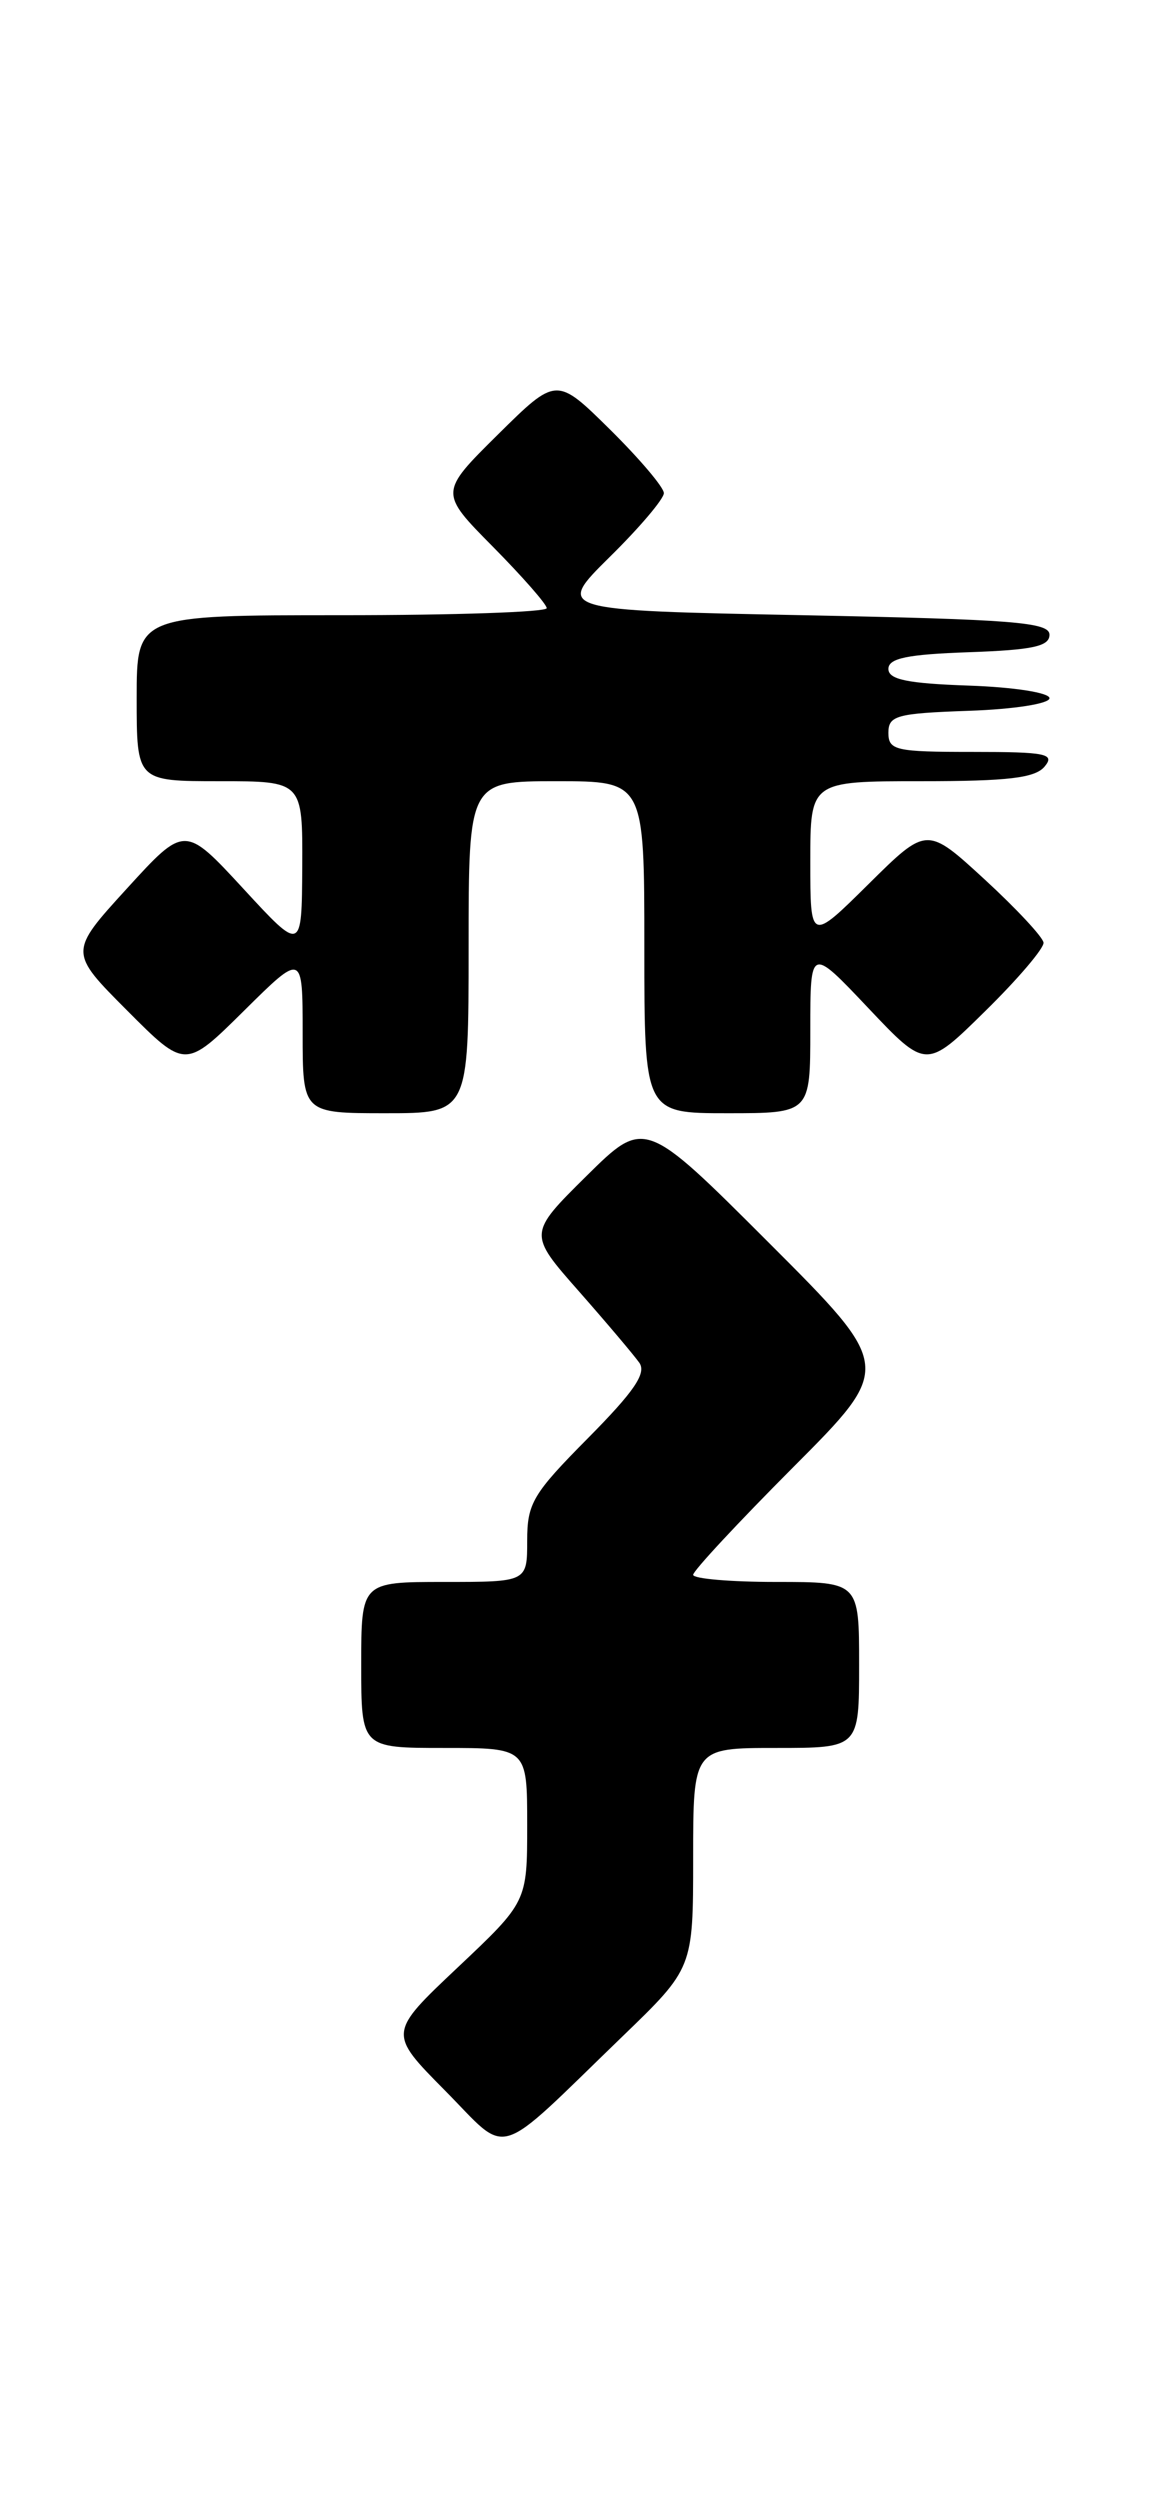 <?xml version="1.0" encoding="UTF-8" standalone="no"?>
<!DOCTYPE svg PUBLIC "-//W3C//DTD SVG 1.1//EN" "http://www.w3.org/Graphics/SVG/1.1/DTD/svg11.dtd" >
<svg xmlns="http://www.w3.org/2000/svg" xmlns:xlink="http://www.w3.org/1999/xlink" version="1.1" viewBox="0 0 118 256">
 <g >
 <path fill="currentColor"
d=" M 63.75 208.55 C 71.00 201.55 71.00 201.55 71.00 190.28 C 71.00 179.00 71.00 179.00 79.50 179.00 C 88.00 179.00 88.00 179.00 88.00 170.50 C 88.00 162.00 88.00 162.00 79.50 162.00 C 74.83 162.00 71.00 161.67 71.00 161.27 C 71.00 160.86 75.61 155.91 81.24 150.26 C 91.48 139.99 91.48 139.99 78.75 127.26 C 66.03 114.54 66.03 114.54 60.06 120.44 C 54.10 126.34 54.10 126.34 59.30 132.24 C 62.16 135.49 64.94 138.78 65.49 139.56 C 66.23 140.63 64.96 142.49 60.24 147.26 C 54.57 152.98 54.00 153.94 54.00 157.78 C 54.00 162.00 54.00 162.00 45.50 162.00 C 37.00 162.00 37.00 162.00 37.00 170.50 C 37.00 179.00 37.00 179.00 45.50 179.00 C 54.00 179.00 54.00 179.00 54.00 186.88 C 54.00 194.76 54.00 194.76 46.88 201.48 C 39.76 208.20 39.76 208.20 45.58 214.08 C 52.29 220.86 50.42 221.43 63.75 208.55 Z  M 48.00 97.00 C 48.00 80.00 48.00 80.00 57.00 80.00 C 66.00 80.00 66.00 80.00 66.00 97.00 C 66.00 114.00 66.00 114.00 74.50 114.00 C 83.00 114.00 83.00 114.00 83.00 105.47 C 83.00 96.95 83.00 96.95 88.93 103.22 C 94.87 109.50 94.87 109.50 100.93 103.53 C 104.27 100.25 106.95 97.10 106.89 96.53 C 106.82 95.96 104.11 93.05 100.86 90.06 C 94.94 84.62 94.94 84.62 88.97 90.53 C 83.00 96.44 83.00 96.44 83.00 88.22 C 83.00 80.00 83.00 80.00 94.38 80.00 C 103.27 80.00 106.03 79.67 107.00 78.50 C 108.09 77.19 107.17 77.00 99.62 77.00 C 91.73 77.00 91.00 76.84 91.00 75.04 C 91.00 73.28 91.82 73.05 99.25 72.79 C 103.89 72.63 107.50 72.06 107.50 71.50 C 107.50 70.94 103.89 70.37 99.25 70.21 C 92.93 69.99 91.00 69.59 91.00 68.50 C 91.00 67.41 92.93 67.01 99.25 66.79 C 105.79 66.56 107.50 66.19 107.50 65.00 C 107.50 63.72 103.80 63.43 82.21 63.00 C 56.93 62.50 56.93 62.50 62.46 57.03 C 65.51 54.03 68.00 51.09 68.00 50.50 C 68.00 49.91 65.52 46.99 62.50 44.00 C 57.00 38.57 57.00 38.57 51.00 44.50 C 45.00 50.44 45.00 50.44 50.50 56.00 C 53.52 59.06 56.00 61.88 56.00 62.28 C 56.00 62.68 46.55 63.00 35.00 63.00 C 14.00 63.00 14.00 63.00 14.00 71.50 C 14.00 80.00 14.00 80.00 22.50 80.00 C 31.00 80.00 31.00 80.00 30.96 88.75 C 30.91 97.50 30.91 97.50 24.92 91.00 C 18.92 84.50 18.92 84.50 12.99 91.00 C 7.06 97.50 7.06 97.50 13.02 103.48 C 18.98 109.46 18.98 109.46 24.99 103.51 C 31.00 97.56 31.00 97.56 31.00 105.78 C 31.00 114.00 31.00 114.00 39.50 114.00 C 48.00 114.00 48.00 114.00 48.00 97.00 Z "/>
</g>
</svg>